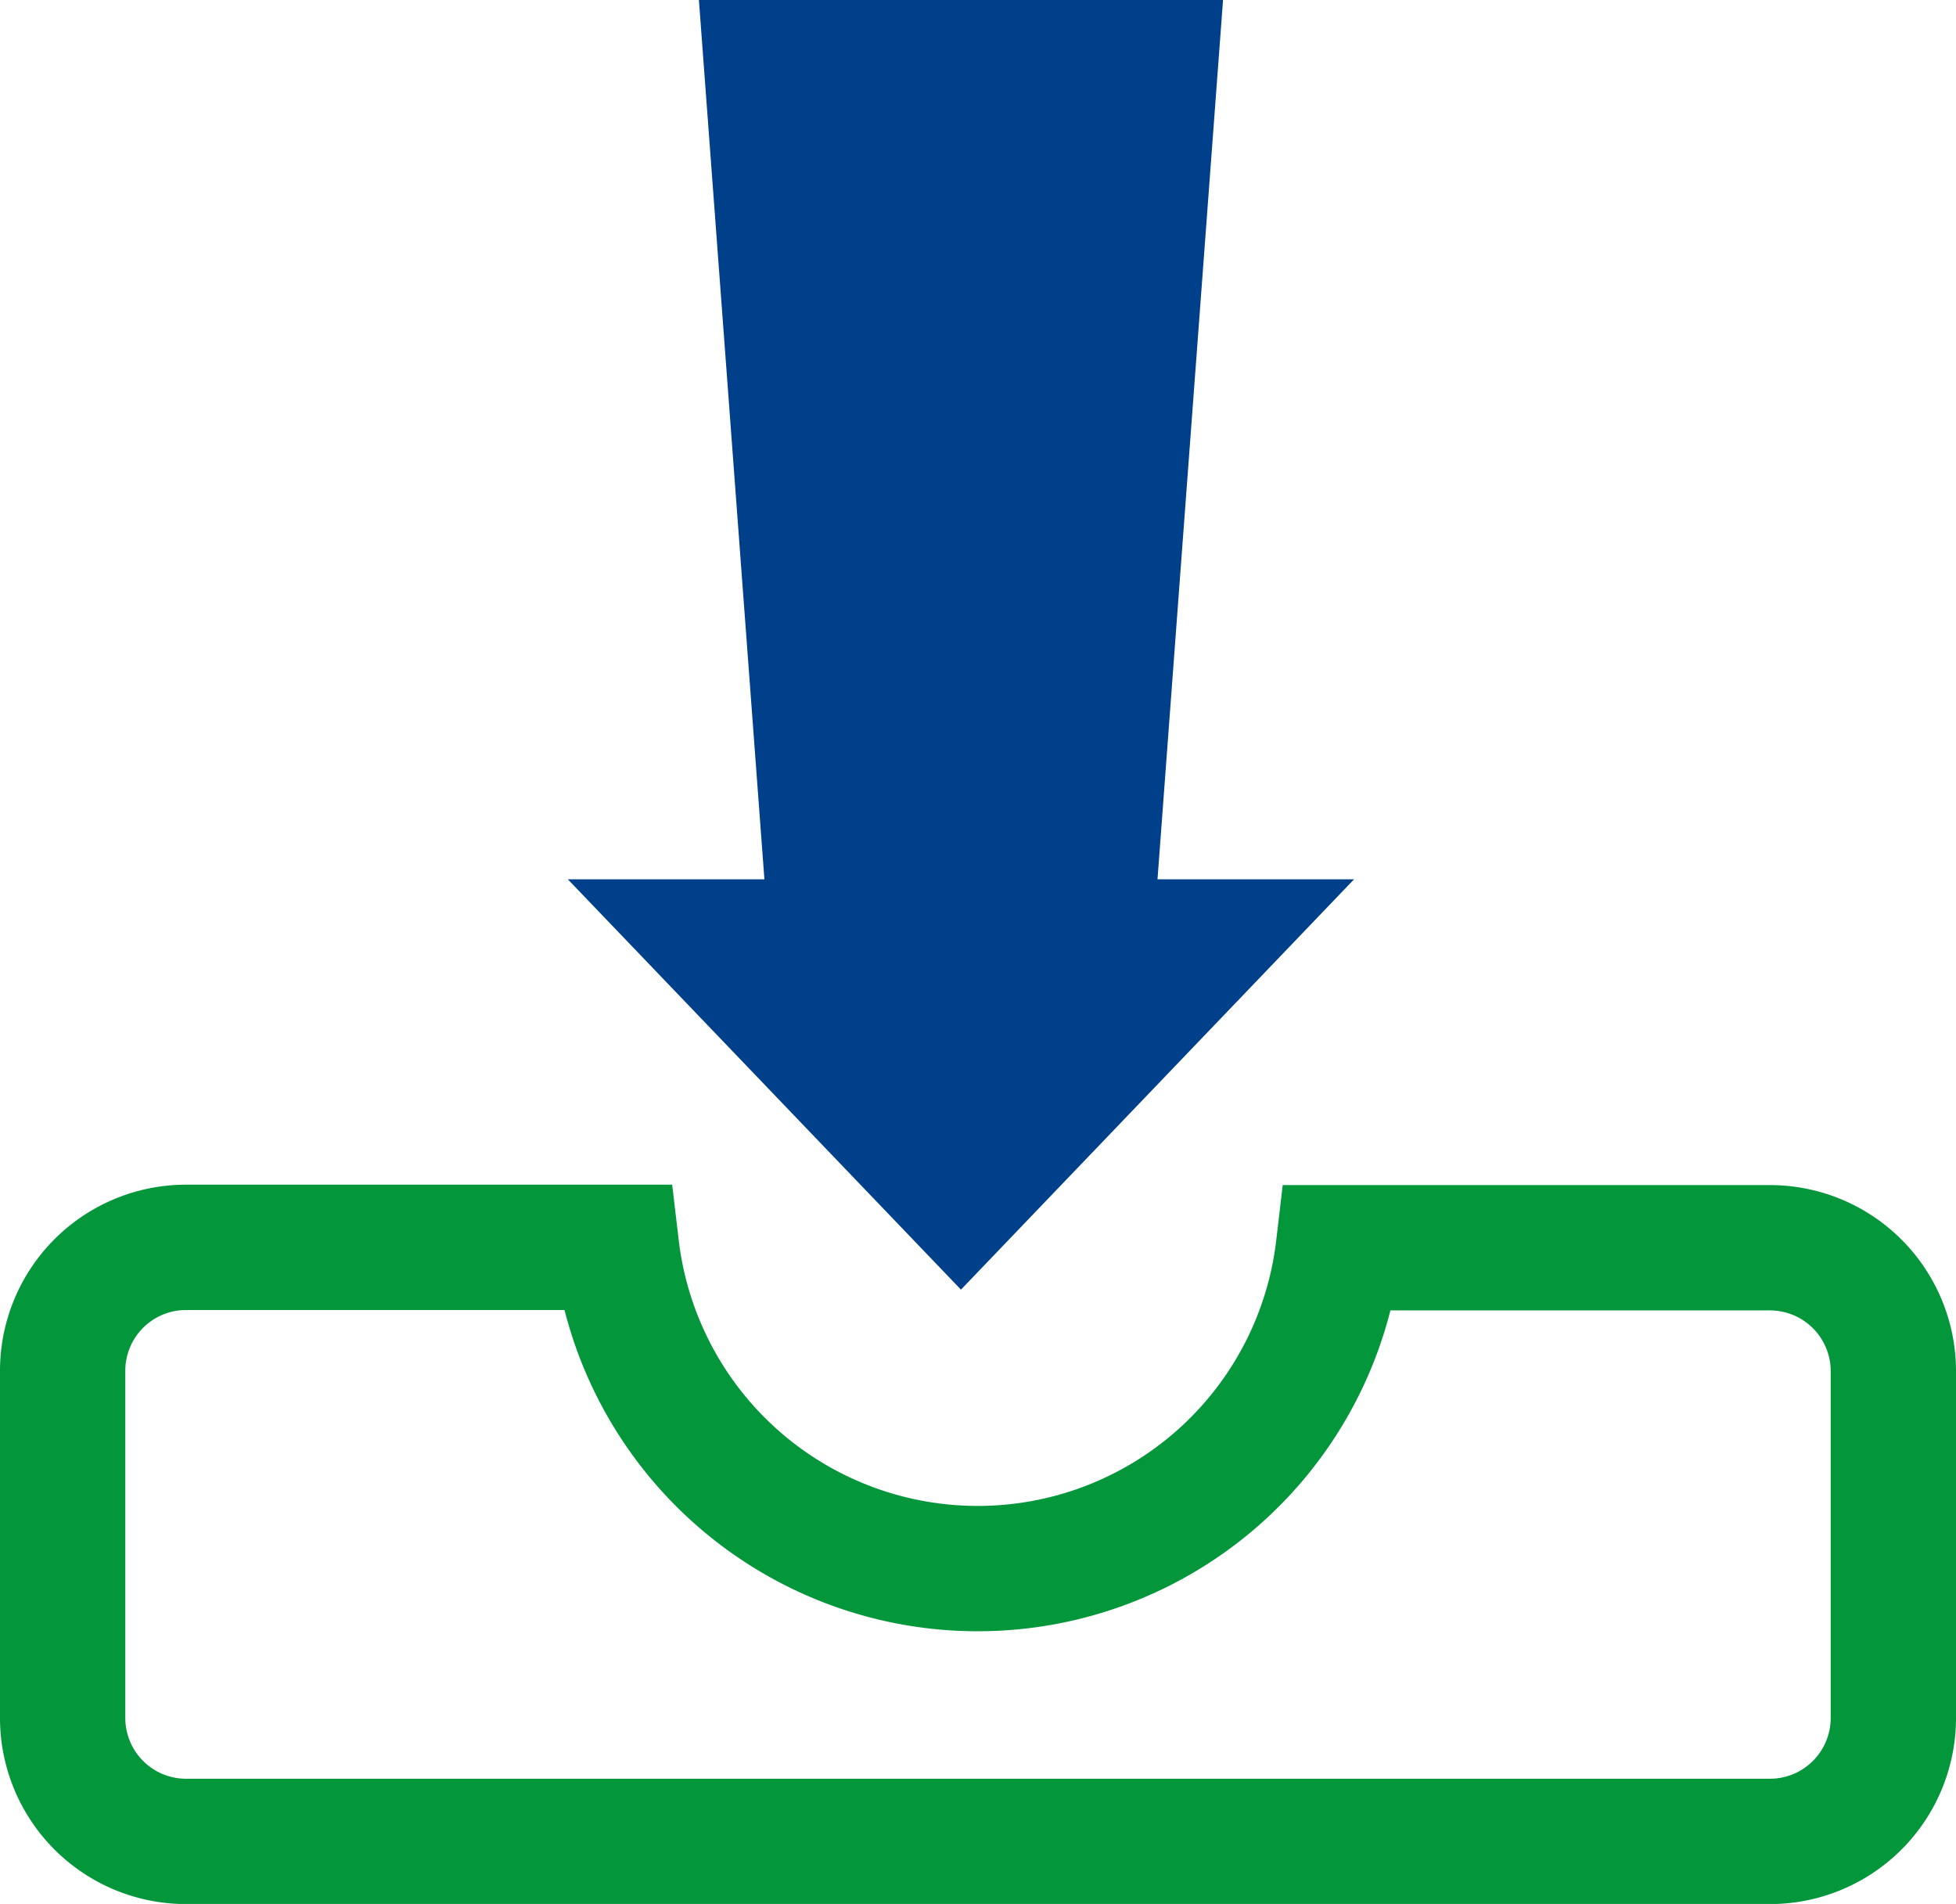 <svg xmlns="http://www.w3.org/2000/svg" width="78.052" height="75.959" viewBox="0 0 78.052 75.959">
  <g id="Group_3857" data-name="Group 3857" transform="translate(-1028.711 -376.053)">
    <g id="Group_3710" data-name="Group 3710" transform="translate(1031.211 376.053)">
      <g id="Group_4" data-name="Group 4" transform="translate(0 0)">
        <path id="Path_14992" data-name="Path 14992" d="M31.131,0l2.614,35.079H25.9L41.588,51.45l15.686-16.37H49.431L52.046,0Z" transform="translate(-5.742 0)" fill="#00408a"/>
        <path id="Path_14993" data-name="Path 14993" d="M38.509,71.816a14.49,14.49,0,0,0,14.4-12.8H70.13a4.925,4.925,0,0,1,4.922,4.922V77.775A4.925,4.925,0,0,1,70.13,82.7H6.922A4.925,4.925,0,0,1,2,77.775V63.922A4.925,4.925,0,0,1,6.922,59H24.1A14.514,14.514,0,0,0,38.509,71.816Z" transform="translate(-2 -9.237)" fill="none" stroke="#03963b" stroke-width="5"/>
      </g>
    </g>
  </g>
</svg>
